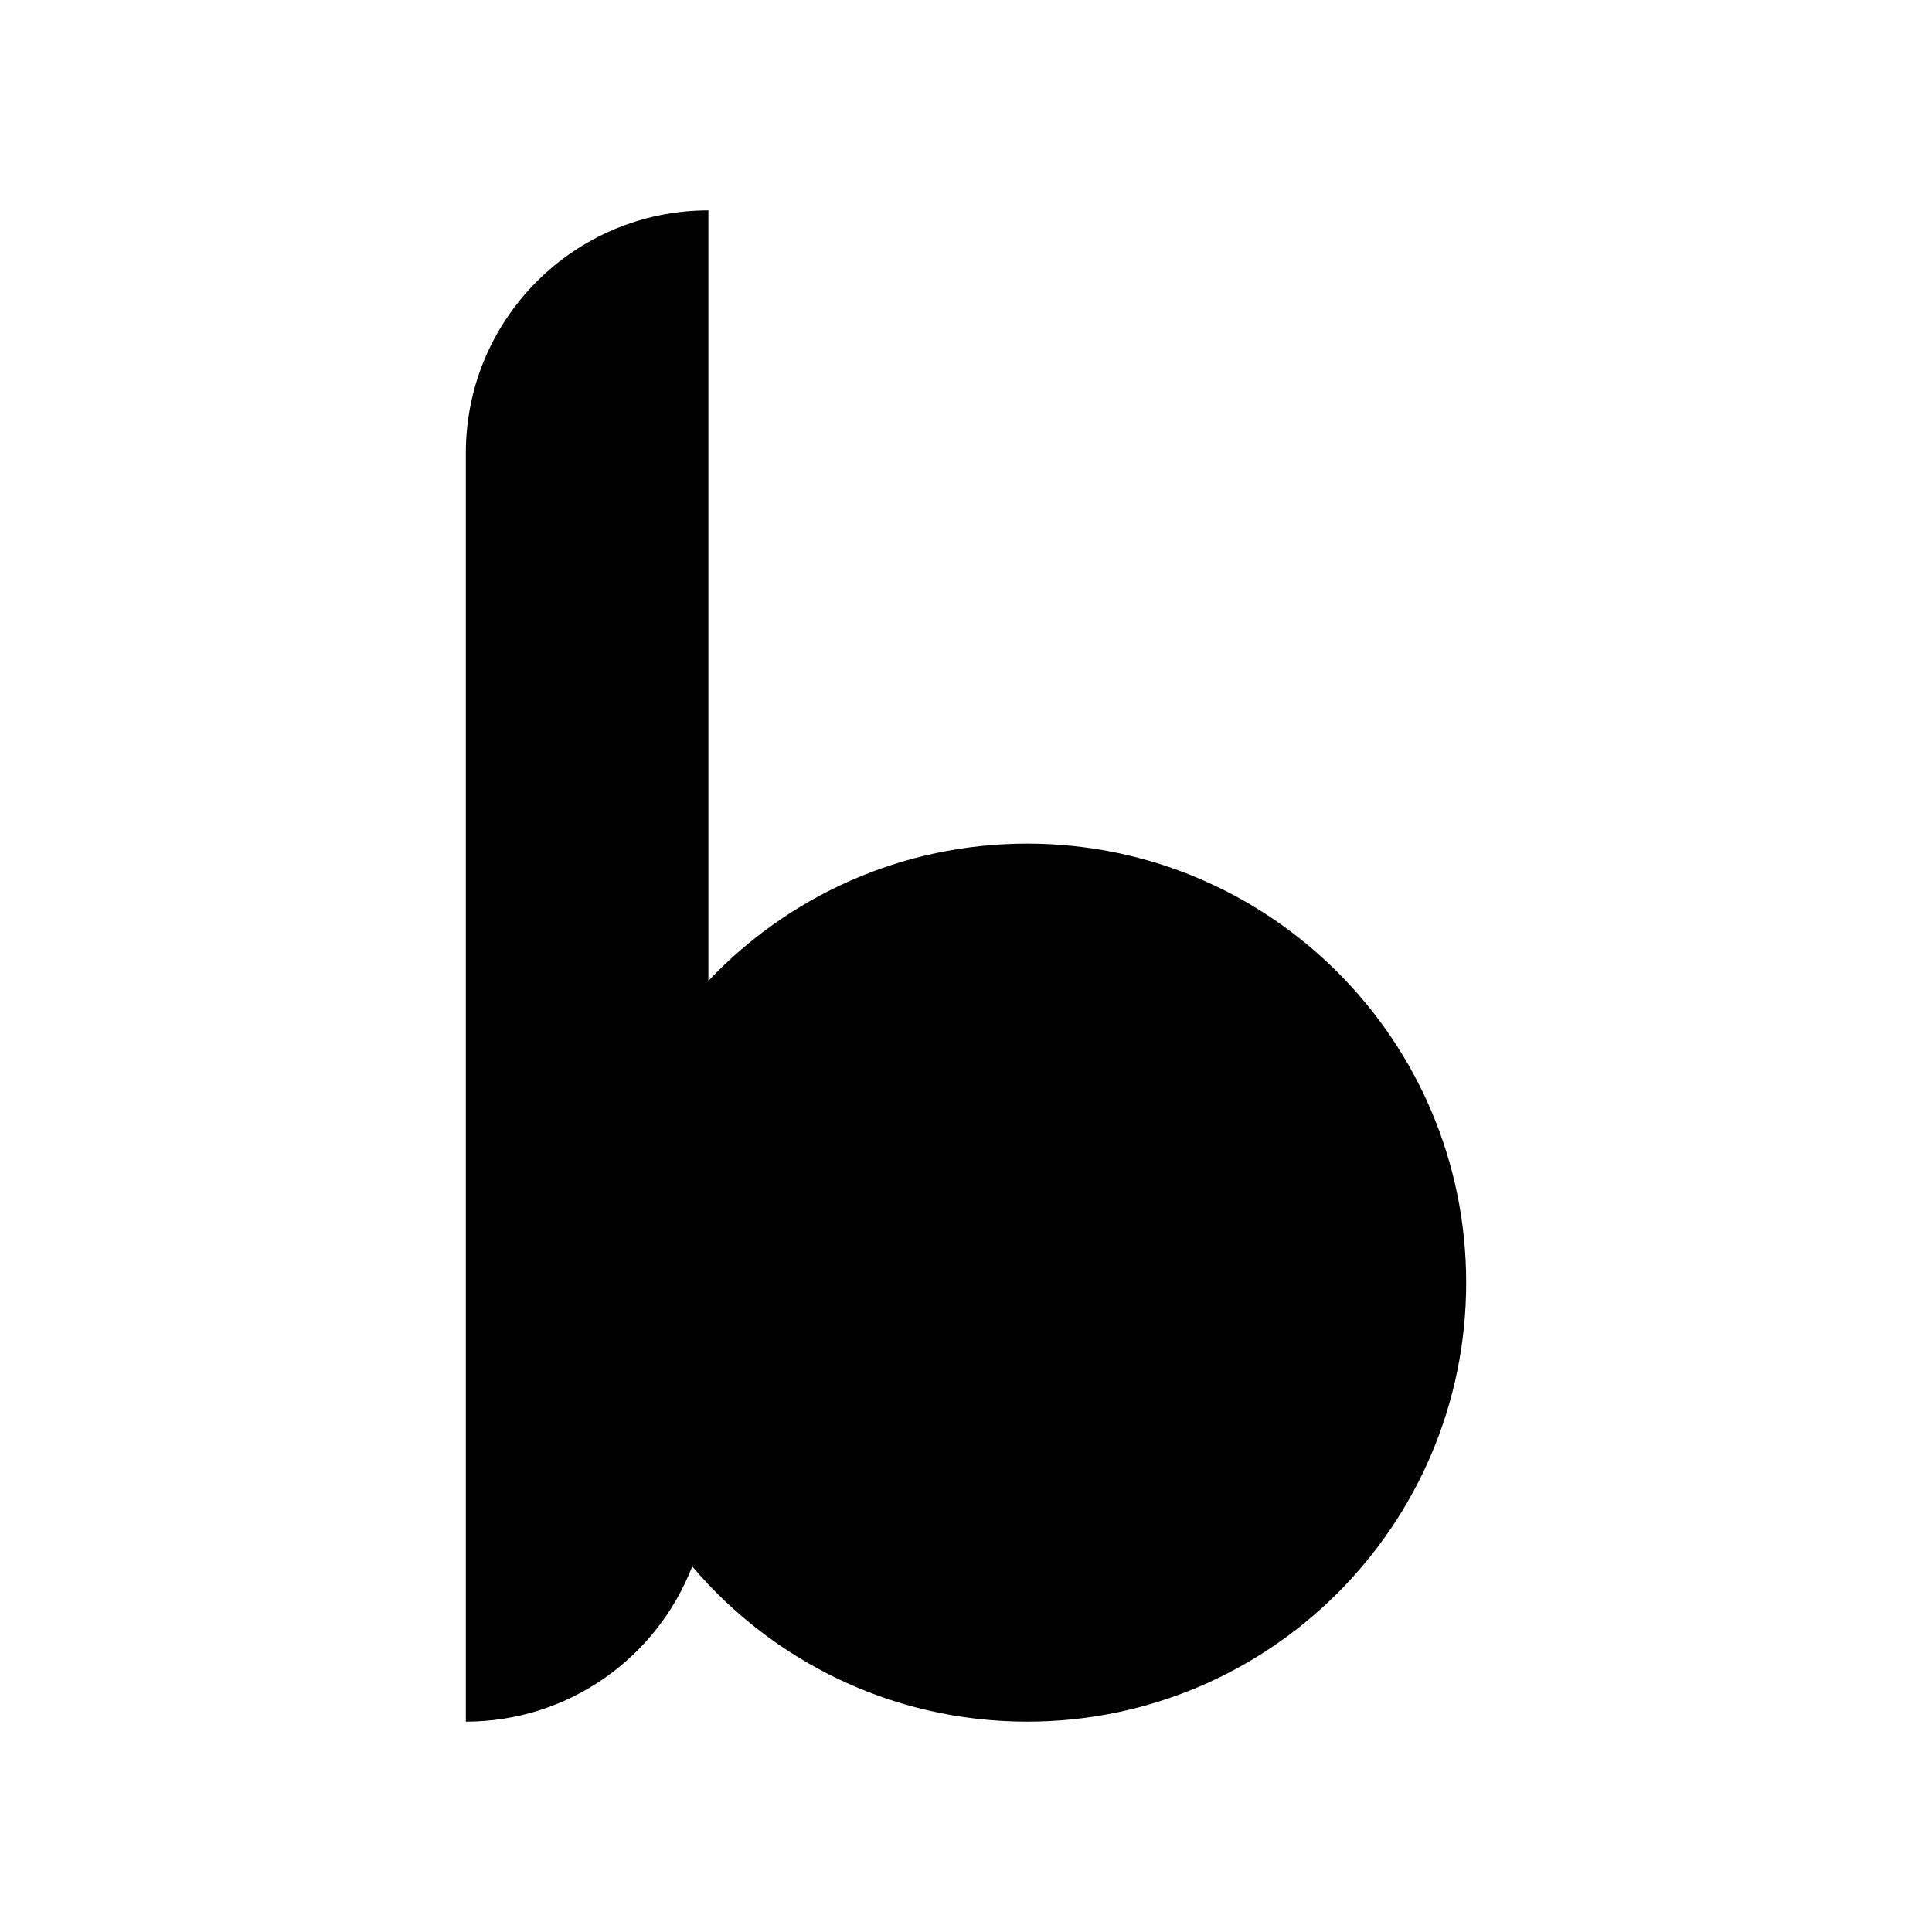 <svg width="900" height="900" viewBox="0 0 900 900" fill="none" xmlns="http://www.w3.org/2000/svg">
<path fill-rule="evenodd" clip-rule="evenodd" d="M330 98C267.592 98 217 148.592 217 211V802C265.067 802 306.124 771.989 322.455 729.682C359.967 773.921 415.954 802 478.5 802C591.442 802 683 710.442 683 597.5C683 484.558 591.442 393 478.5 393C420.019 393 367.272 417.547 330 456.901V98Z" fill="black"/>
</svg>
